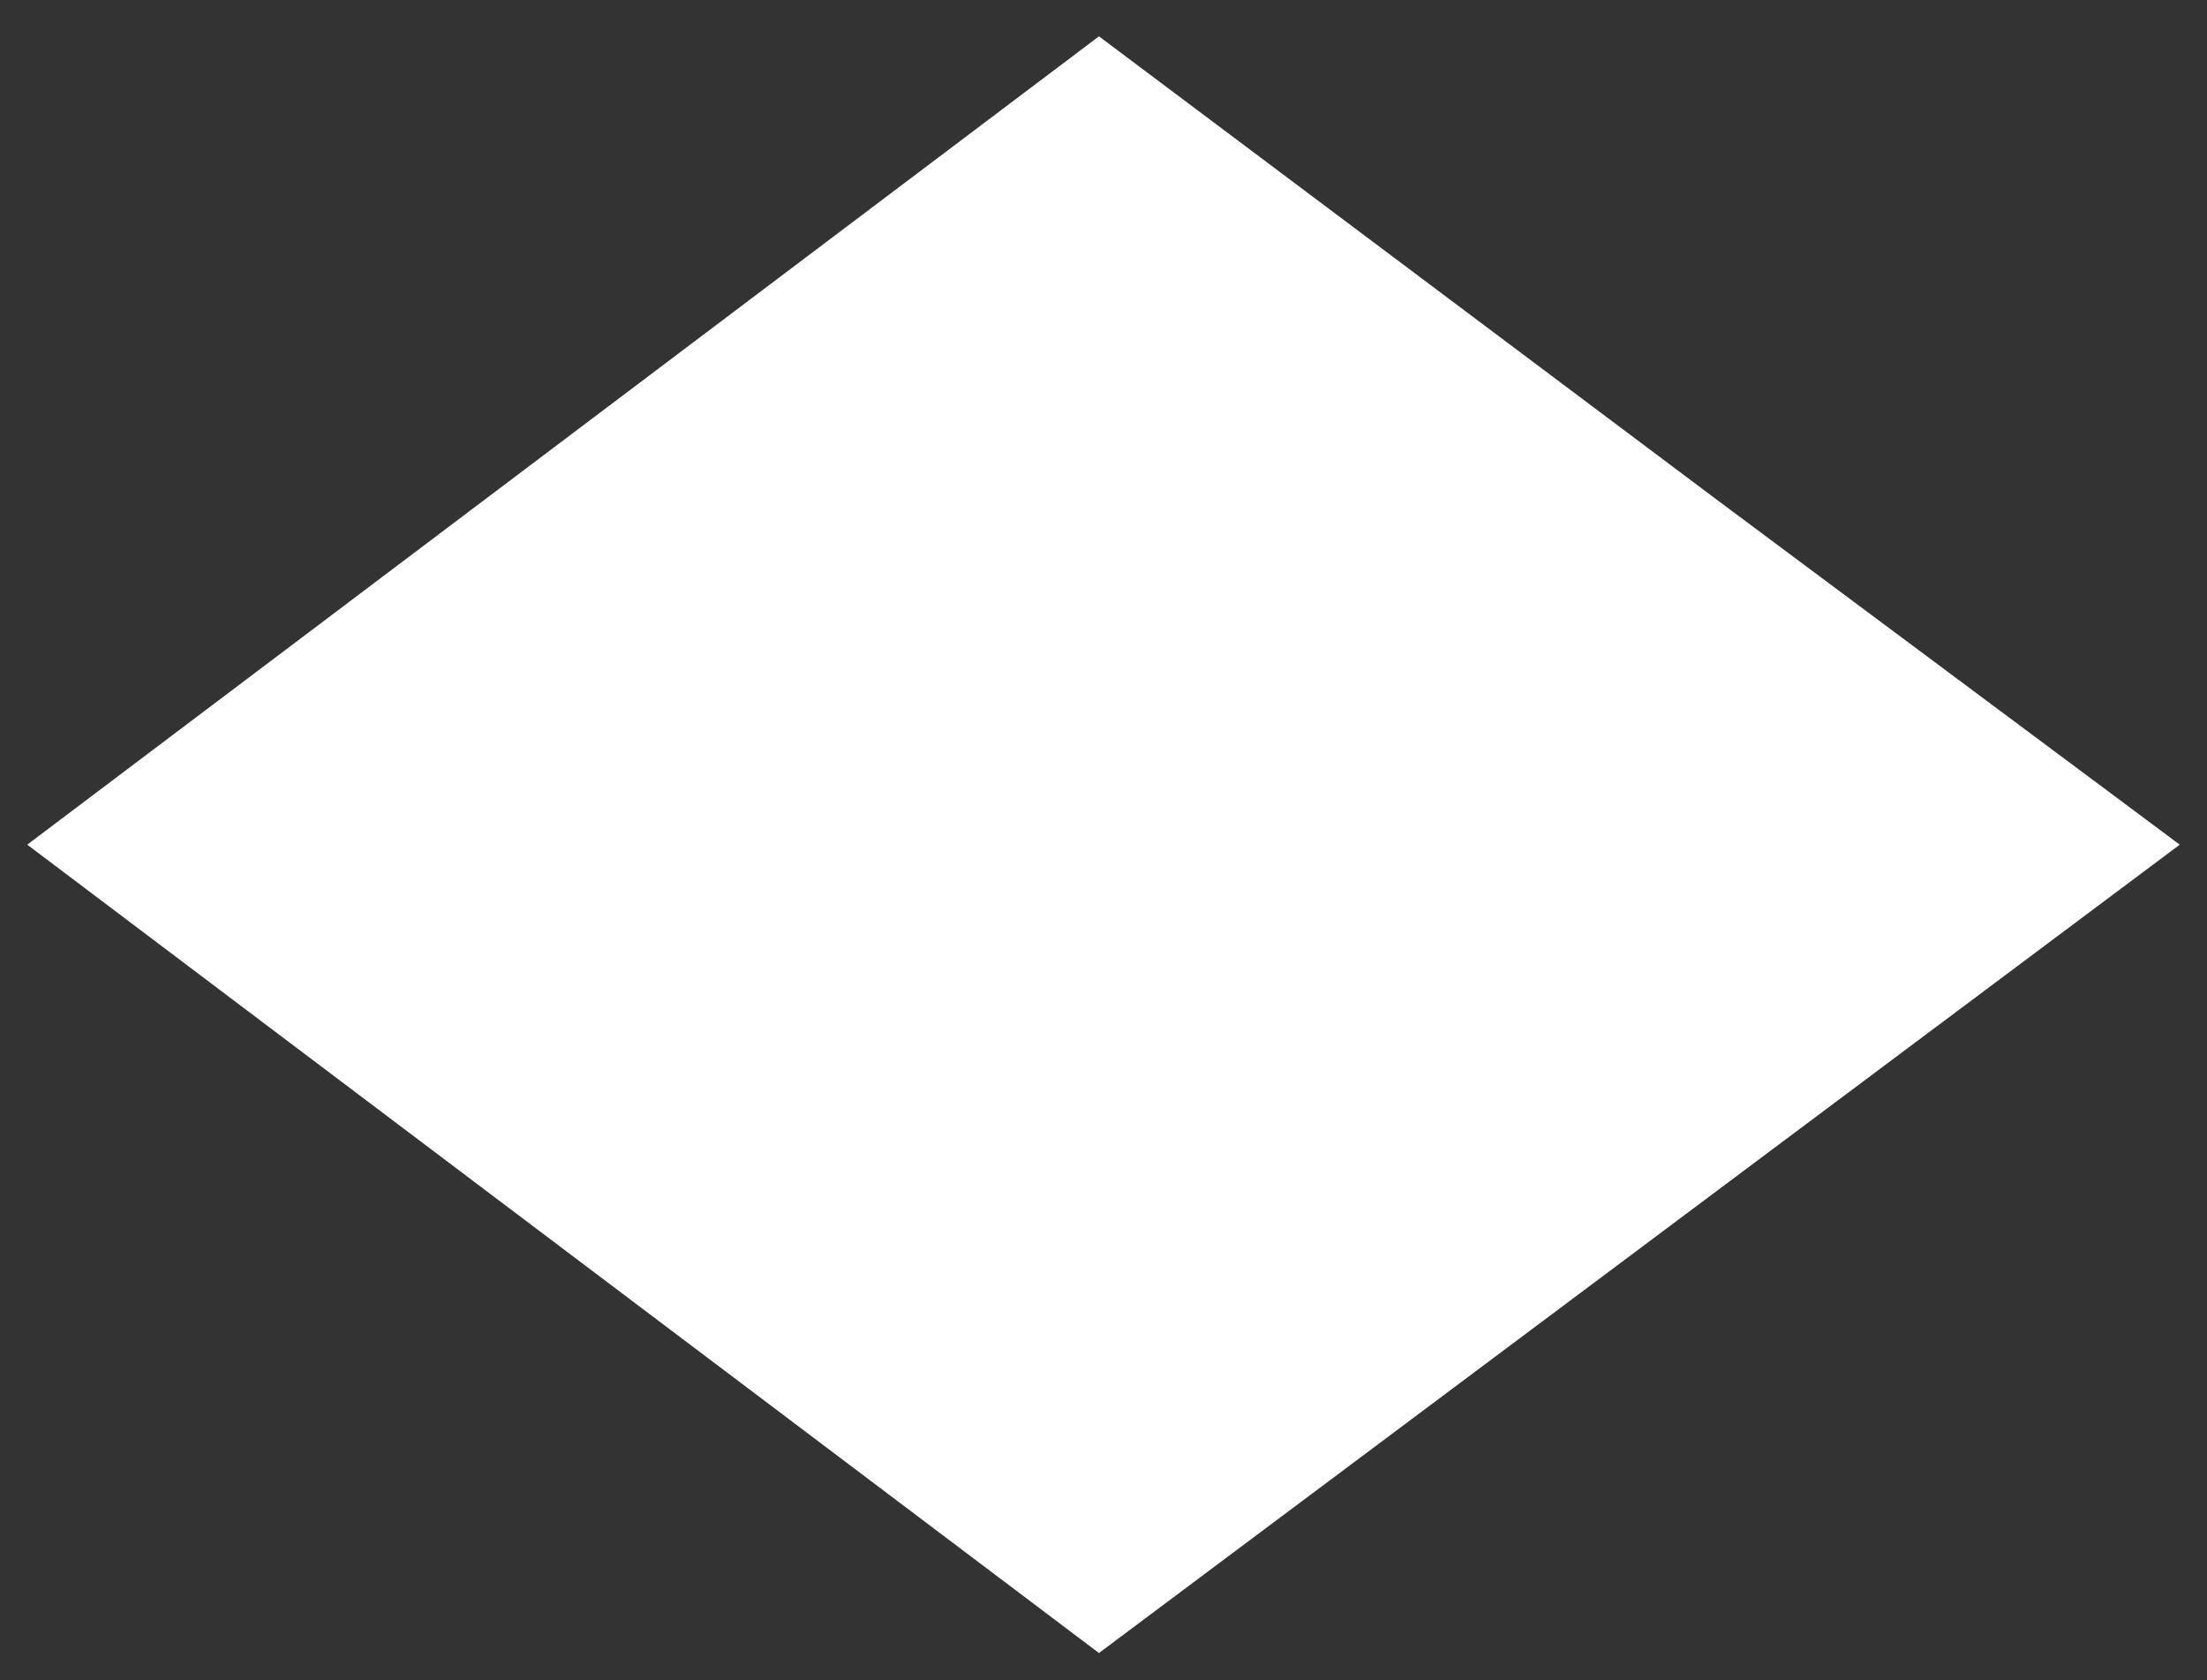 <?xml version="1.0" encoding="utf-8"?>
<!-- Generator: Adobe Illustrator 22.0.1, SVG Export Plug-In . SVG Version: 6.00 Build 0)  -->
<svg version="1.1" id="Layer_1" xmlns="http://www.w3.org/2000/svg" xmlns:xlink="http://www.w3.org/1999/xlink" x="0px" y="0px"
	 viewBox="0 0 24.3 18.5" style="enable-background:new 0 0 24.3 18.5;" xml:space="preserve" fill="#fff">
<rect x="0" y="0" width="24.3" height="18.5" fill="#333333" stroke="none"/>
<g id="Layer_4">
	<g id="_x32_">
		<polygon points="24,9.3 18.9,5.5 12.1,0.4 0.3,9.3 12.1,18.2 		"/>
	</g>
</g>
</svg>
